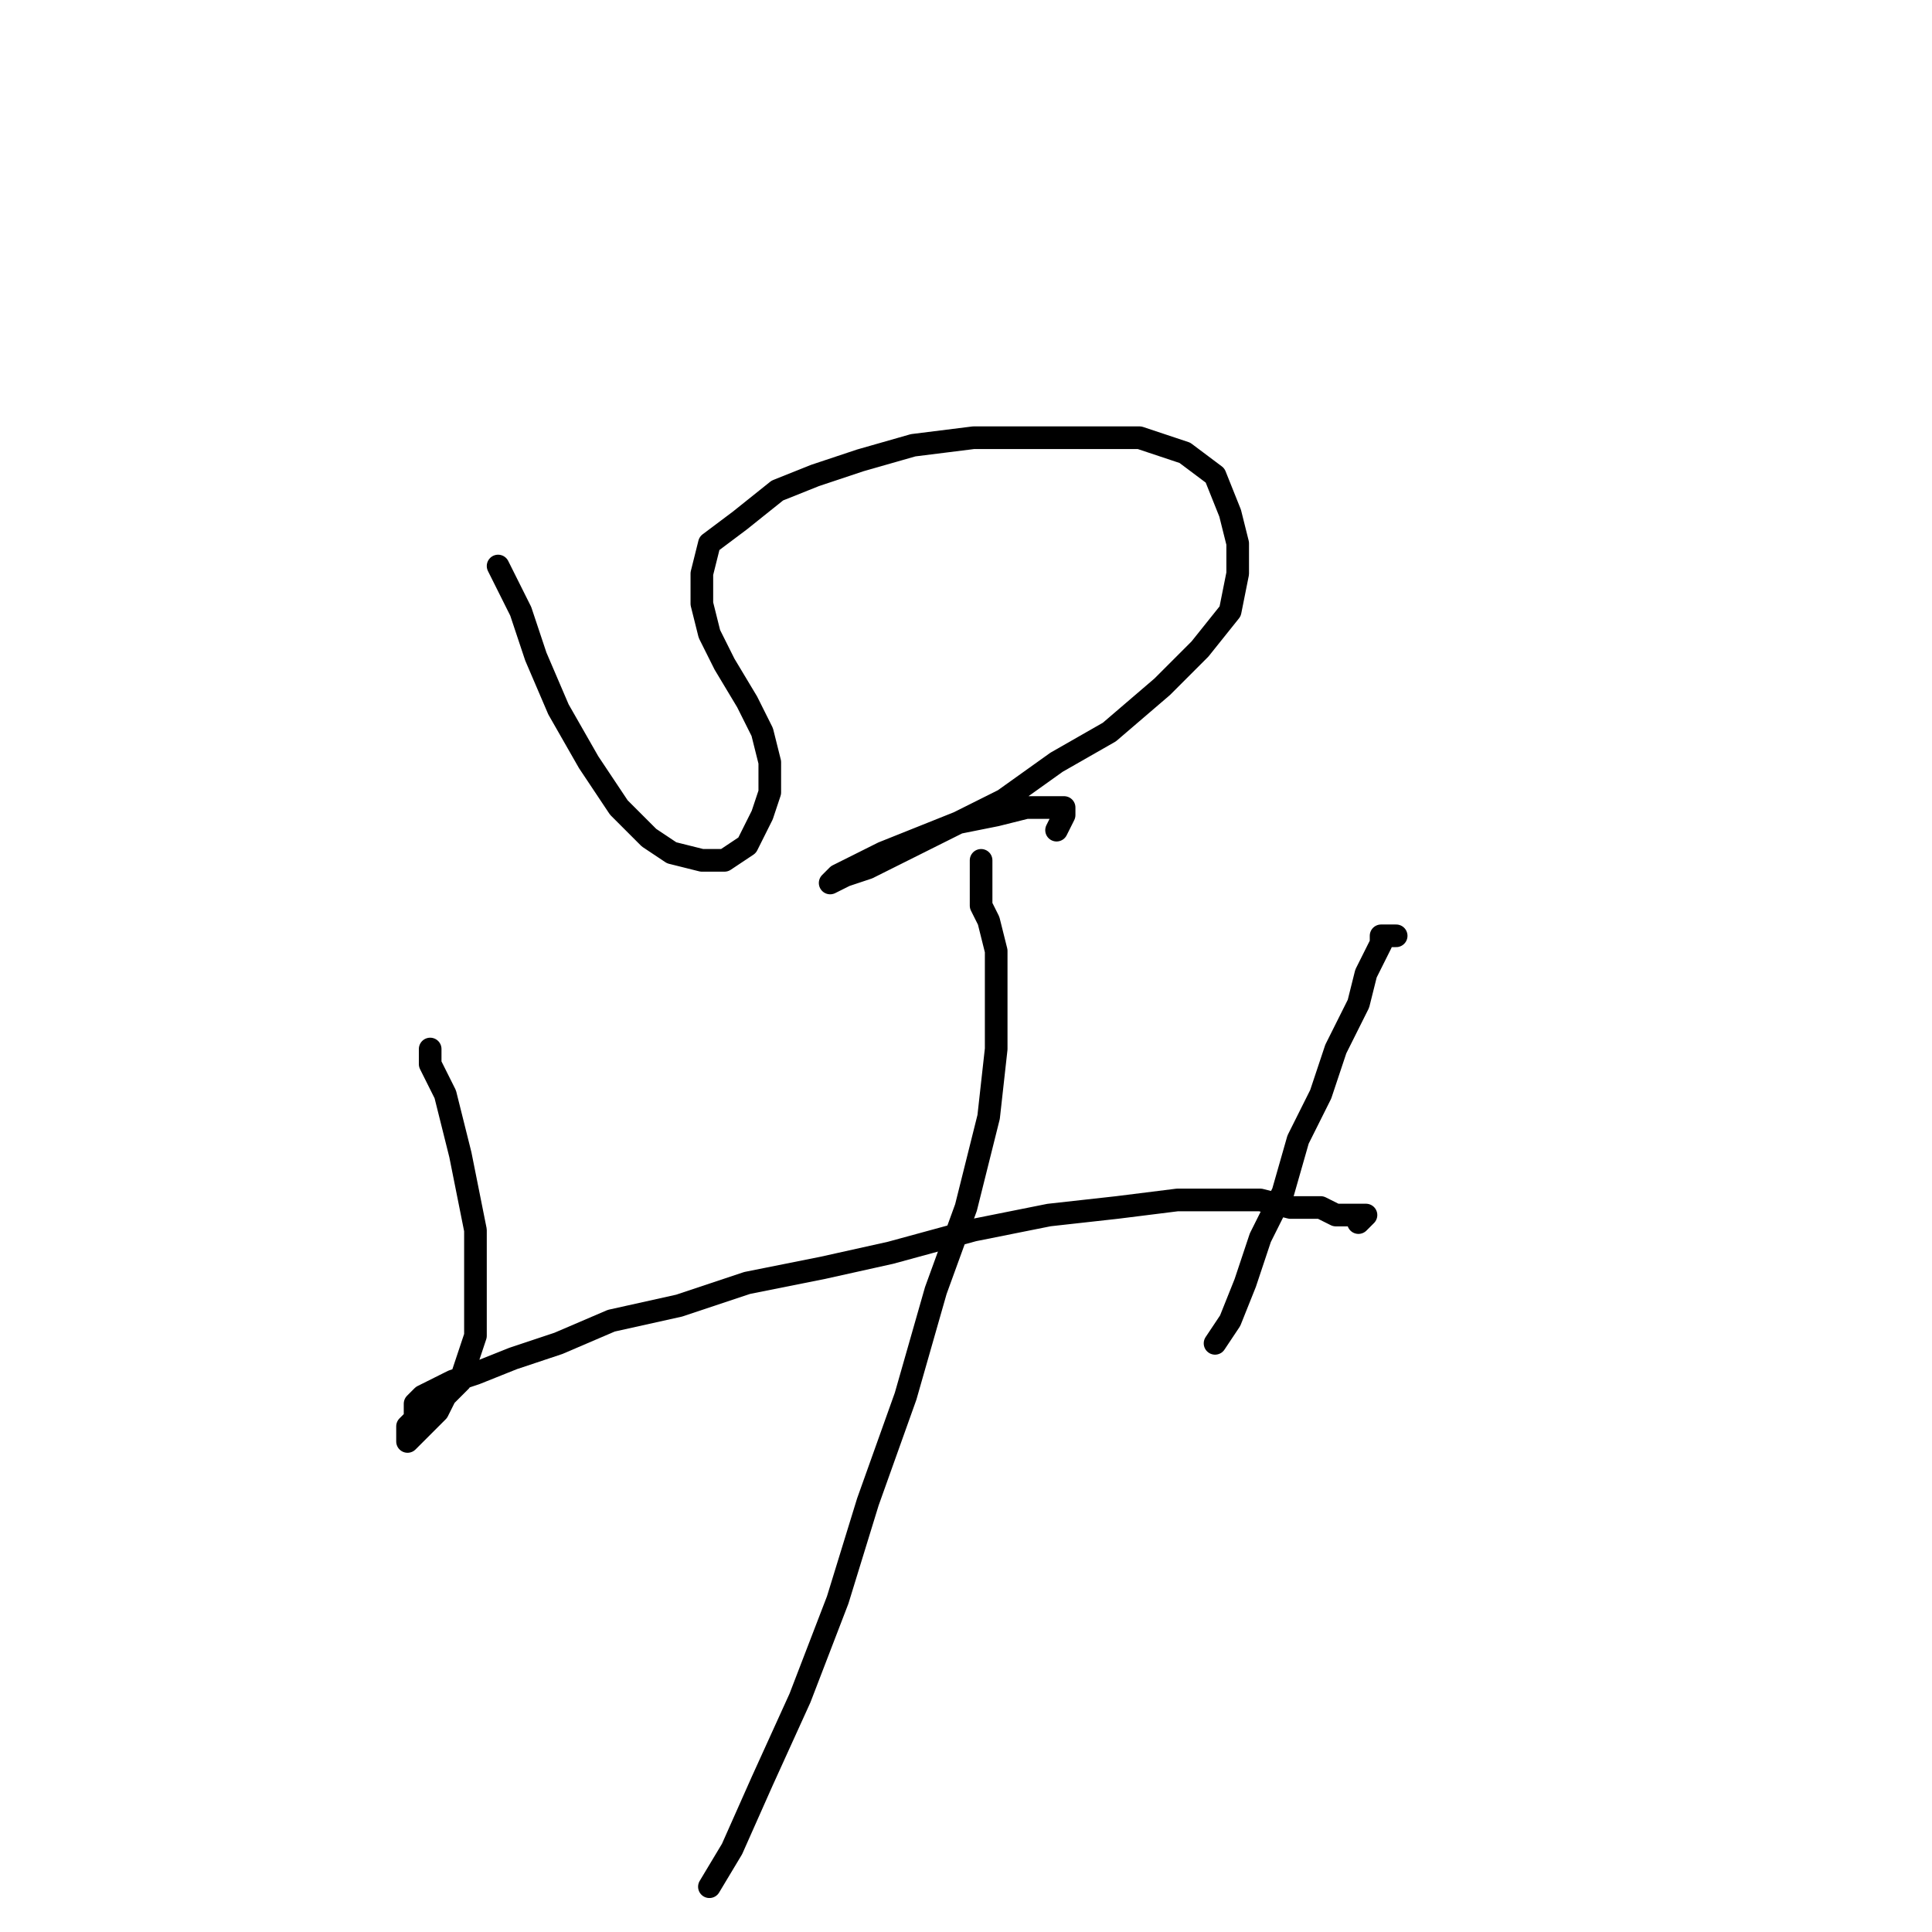 <?xml version="1.0" standalone="no"?>
    <svg width="256" height="256" xmlns="http://www.w3.org/2000/svg" version="1.1">
    <polyline stroke="black" stroke-width="3" stroke-linecap="round" fill="transparent" stroke-linejoin="round" points="66 75 67 77 69 81 71 87 74 94 78 101 82 107 86 111 89 113 93 114 96 114 99 112 101 108 102 105 102 101 101 97 99 93 96 88 94 84 93 80 93 76 94 72 98 69 103 65 108 63 114 61 121 59 129 58 137 58 144 58 151 58 157 60 161 63 163 68 164 72 164 76 163 81 159 86 154 91 147 97 140 101 133 106 125 110 119 113 115 115 112 116 110 117 111 116 113 115 117 113 122 111 127 109 132 108 136 107 139 107 140 107 141 107 141 108 140 110 140 110 " />
        <polyline stroke="black" stroke-width="3" stroke-linecap="round" fill="transparent" stroke-linejoin="round" points="57 139 57 141 59 145 60 149 61 153 62 158 63 163 63 168 63 173 63 177 62 180 61 183 59 185 58 187 56 189 55 190 54 191 54 190 54 189 55 188 55 187 55 186 56 185 58 184 60 183 63 182 68 180 74 178 81 175 90 173 99 170 109 168 118 166 129 163 139 161 148 160 156 159 162 159 167 159 171 160 175 160 177 161 179 161 180 161 181 161 180 162 180 162 " />
        <polyline stroke="black" stroke-width="3" stroke-linecap="round" fill="transparent" stroke-linejoin="round" points="185 124 184 124 183 124 183 125 182 127 181 129 180 133 179 135 177 139 175 145 172 151 170 158 167 164 165 170 163 175 161 178 161 178 " />
        <polyline stroke="black" stroke-width="3" stroke-linecap="round" fill="transparent" stroke-linejoin="round" points="130 114 130 116 130 118 130 120 131 122 132 126 132 132 132 139 131 148 128 160 124 171 120 185 115 199 111 212 106 225 101 236 97 245 94 250 94 250 " />
        </svg>